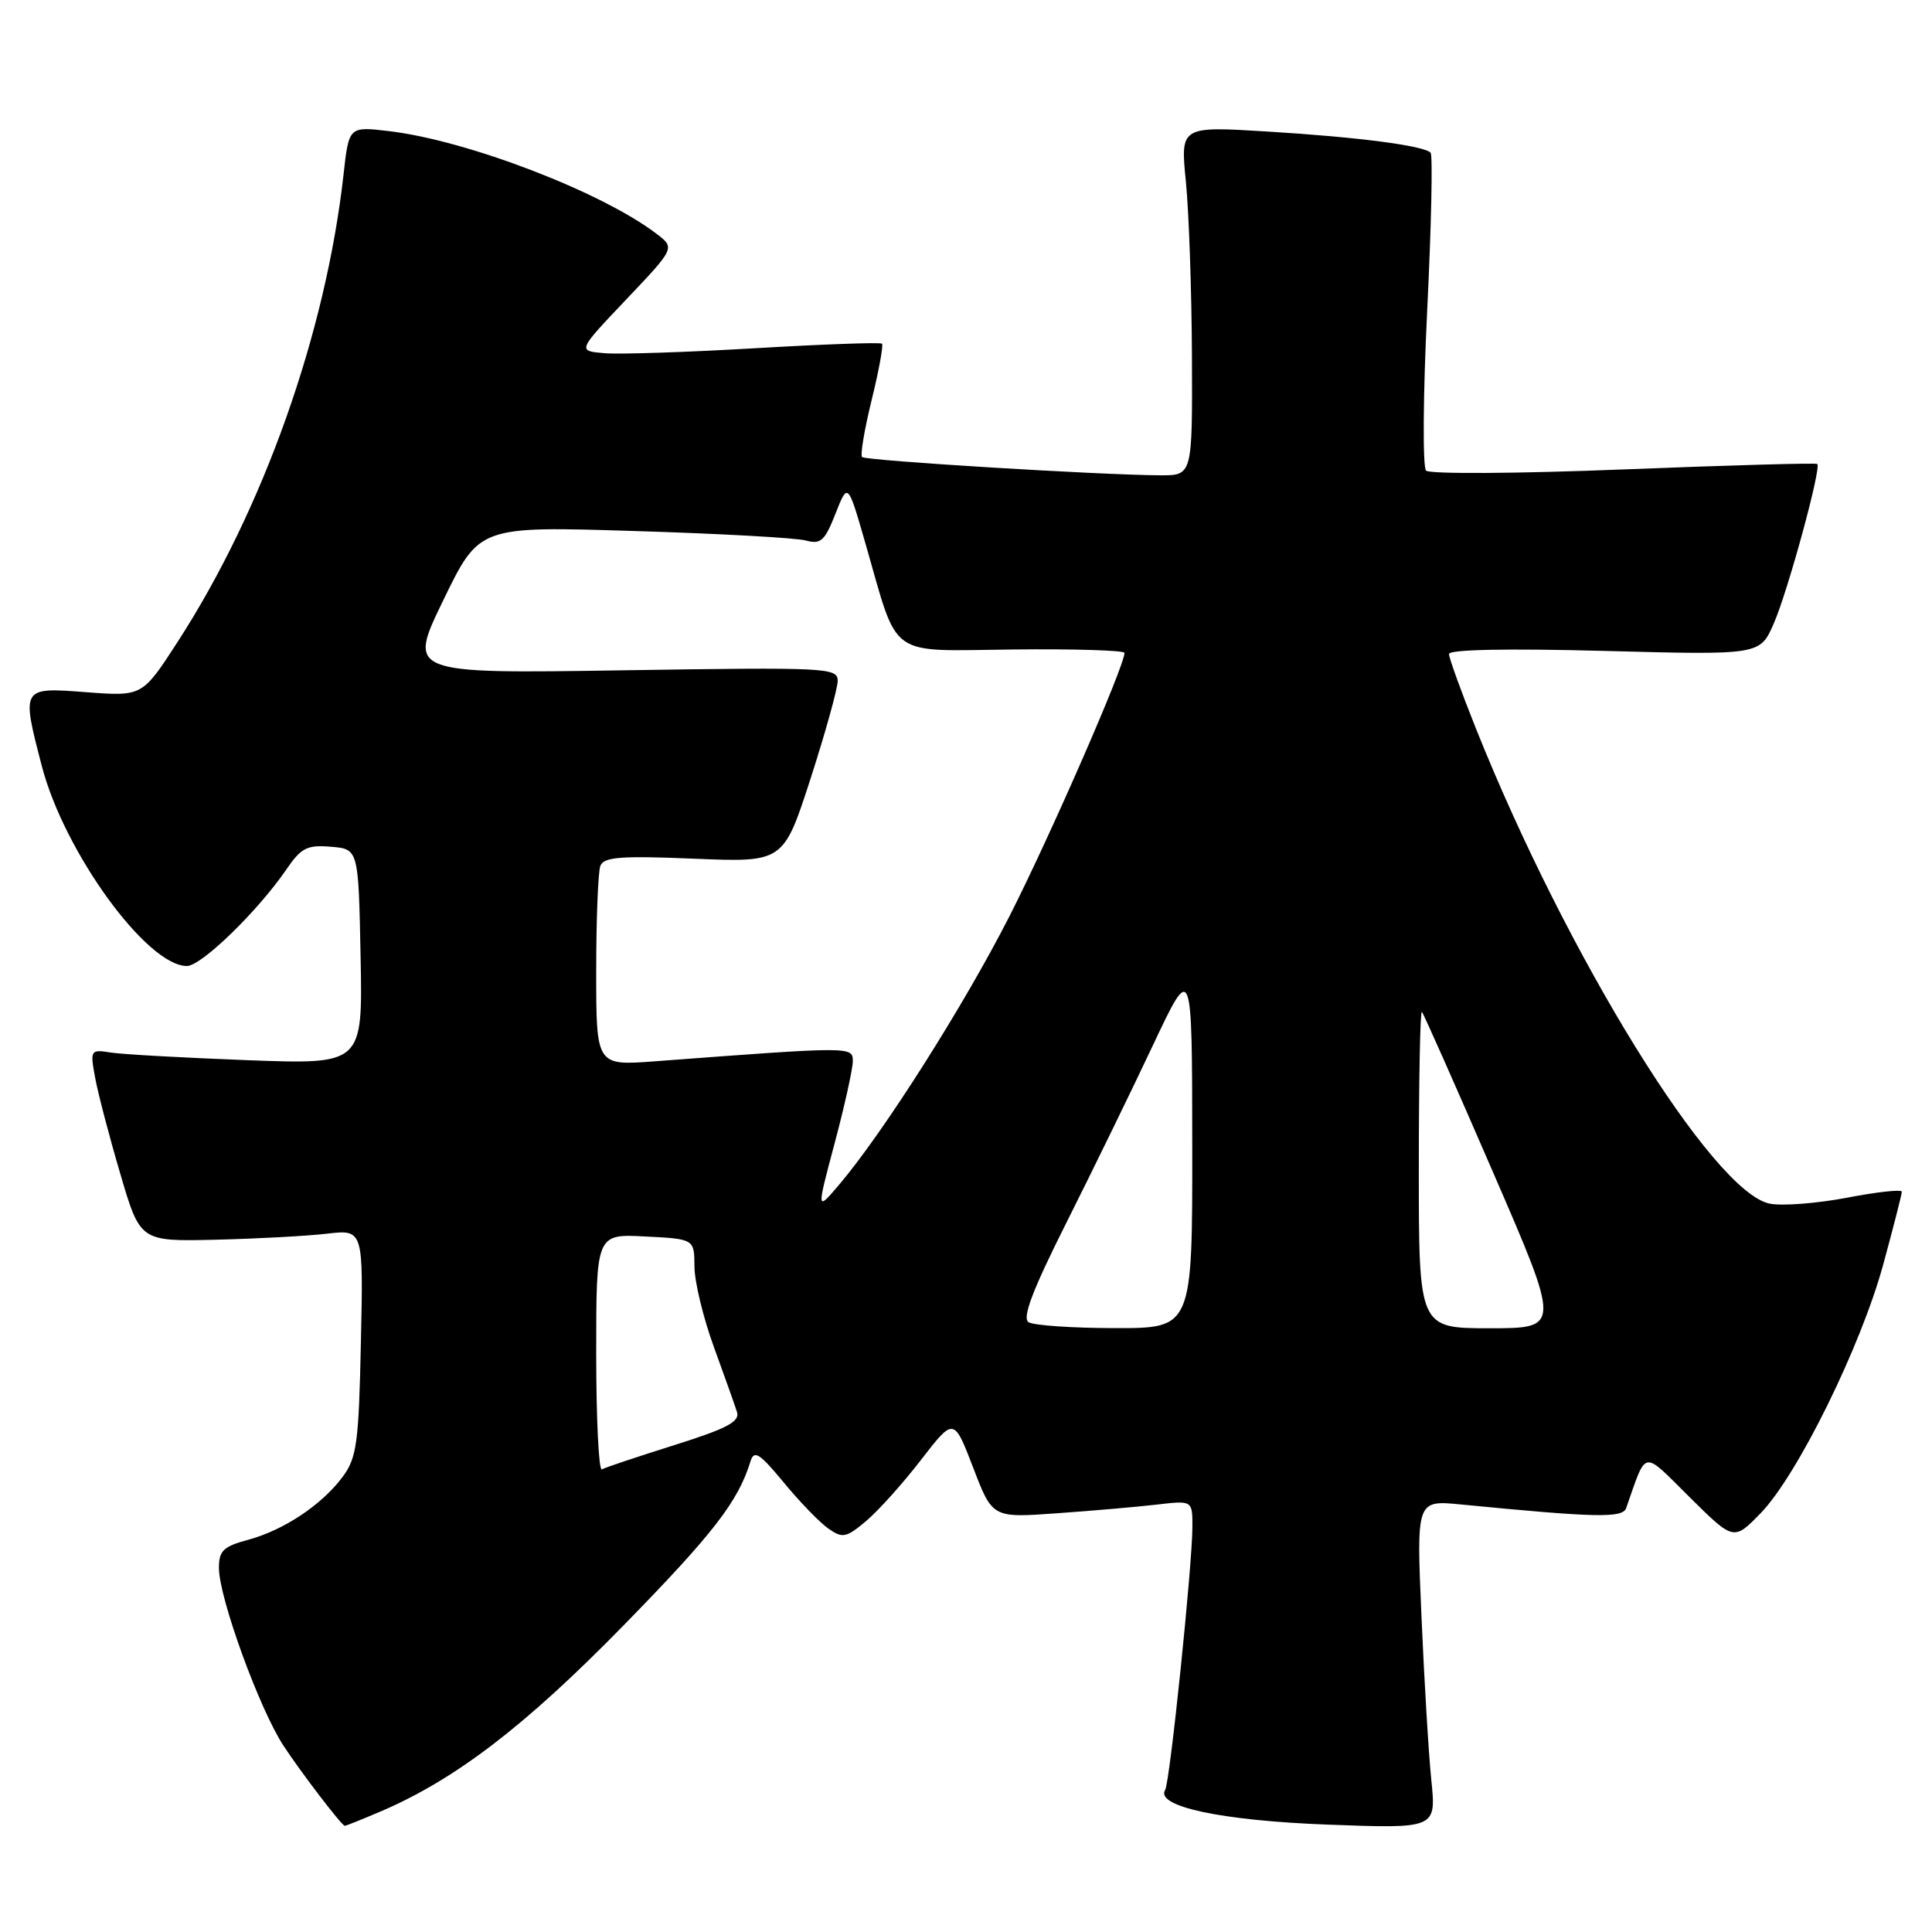 <?xml version="1.0" encoding="UTF-8" standalone="no"?>
<!DOCTYPE svg PUBLIC "-//W3C//DTD SVG 1.1//EN" "http://www.w3.org/Graphics/SVG/1.1/DTD/svg11.dtd" >
<svg xmlns="http://www.w3.org/2000/svg" xmlns:xlink="http://www.w3.org/1999/xlink" version="1.1" viewBox="0 0 256 256">
 <g >
 <path fill="currentColor"
d=" M 50.48 240.01 C 60.36 235.77 69.58 228.71 82.58 215.42 C 94.50 203.23 97.80 198.97 99.44 193.65 C 99.92 192.09 100.63 192.54 103.86 196.45 C 105.97 199.01 108.63 201.76 109.77 202.55 C 111.64 203.86 112.12 203.77 114.77 201.54 C 116.38 200.19 119.65 196.54 122.04 193.44 C 126.39 187.81 126.39 187.81 128.95 194.47 C 131.50 201.13 131.50 201.13 140.00 200.52 C 144.68 200.19 150.64 199.67 153.25 199.37 C 158.00 198.81 158.00 198.81 158.00 202.27 C 158.00 207.34 155.02 236.15 154.39 237.17 C 153.04 239.36 161.83 241.24 175.89 241.77 C 190.31 242.31 190.31 242.31 189.66 235.90 C 189.30 232.38 188.71 222.58 188.35 214.13 C 187.68 198.77 187.68 198.77 193.59 199.35 C 211.38 201.09 215.00 201.18 215.47 199.84 C 218.26 191.94 217.50 192.07 223.91 198.41 C 229.73 204.17 229.73 204.17 233.30 200.50 C 238.17 195.48 246.57 178.43 249.55 167.51 C 250.90 162.56 252.00 158.24 252.00 157.91 C 252.00 157.58 248.74 157.93 244.75 158.70 C 240.76 159.46 236.15 159.82 234.50 159.49 C 226.96 157.98 207.65 126.75 195.58 96.56 C 193.61 91.64 192.00 87.18 192.00 86.66 C 192.00 86.06 199.79 85.91 212.60 86.25 C 233.20 86.80 233.20 86.80 235.02 82.65 C 236.87 78.45 241.36 62.01 240.80 61.48 C 240.64 61.32 229.10 61.65 215.16 62.20 C 201.11 62.76 189.43 62.83 188.96 62.36 C 188.50 61.89 188.56 52.34 189.11 41.14 C 189.66 29.94 189.86 20.53 189.56 20.23 C 188.62 19.29 179.92 18.16 167.95 17.43 C 156.40 16.72 156.40 16.72 157.14 24.11 C 157.54 28.18 157.90 38.59 157.94 47.25 C 158.00 63.00 158.00 63.00 153.75 62.98 C 145.91 62.95 114.70 61.04 114.23 60.56 C 113.97 60.31 114.54 56.90 115.50 53.00 C 116.46 49.10 117.07 45.74 116.87 45.54 C 116.67 45.34 109.12 45.61 100.10 46.14 C 91.08 46.67 82.08 46.97 80.10 46.80 C 76.50 46.50 76.50 46.50 82.98 39.68 C 89.46 32.85 89.46 32.85 86.98 30.97 C 79.70 25.42 61.89 18.59 51.51 17.37 C 46.23 16.75 46.23 16.75 45.52 23.13 C 43.17 44.15 34.89 67.50 23.55 85.03 C 18.86 92.28 18.86 92.28 11.43 91.72 C 2.80 91.06 2.82 91.03 5.55 101.54 C 8.52 112.92 19.47 128.00 24.77 128.00 C 26.68 128.00 34.16 120.74 37.95 115.20 C 39.91 112.33 40.70 111.93 43.86 112.20 C 47.50 112.50 47.50 112.50 47.78 126.77 C 48.06 141.05 48.06 141.05 32.78 140.48 C 24.37 140.16 16.24 139.71 14.71 139.47 C 11.98 139.04 11.93 139.12 12.60 142.77 C 12.97 144.82 14.47 150.55 15.93 155.50 C 18.57 164.50 18.57 164.50 28.53 164.27 C 34.02 164.14 40.67 163.78 43.32 163.47 C 48.15 162.91 48.15 162.91 47.82 177.89 C 47.54 191.22 47.27 193.17 45.41 195.68 C 42.65 199.40 37.60 202.76 32.85 204.04 C 29.58 204.92 29.00 205.49 29.01 207.79 C 29.03 211.75 34.37 226.44 37.56 231.31 C 39.87 234.83 45.10 241.68 45.67 241.93 C 45.76 241.97 47.92 241.10 50.48 240.01 Z  M 79.00 179.31 C 79.00 163.50 79.00 163.50 85.50 163.84 C 92.00 164.17 92.00 164.17 92.02 167.84 C 92.03 169.85 93.19 174.65 94.60 178.50 C 96.00 182.35 97.38 186.22 97.66 187.11 C 98.05 188.38 96.30 189.30 89.33 191.49 C 84.47 193.02 80.16 194.46 79.75 194.70 C 79.34 194.93 79.00 188.00 79.00 179.31 Z  M 136.29 175.20 C 135.41 174.64 136.80 170.98 141.33 161.96 C 144.77 155.11 149.92 144.55 152.77 138.50 C 157.96 127.50 157.96 127.50 157.98 151.75 C 158.00 176.00 158.00 176.00 147.75 175.98 C 142.11 175.98 136.95 175.62 136.29 175.20 Z  M 188.00 154.83 C 188.00 143.19 188.18 133.85 188.41 134.08 C 188.63 134.31 192.86 143.84 197.80 155.25 C 206.80 176.00 206.80 176.00 197.40 176.00 C 188.00 176.00 188.00 176.00 188.00 154.83 Z  M 110.59 151.50 C 111.91 146.55 112.99 141.66 113.00 140.64 C 113.00 138.65 113.03 138.65 86.75 140.63 C 79.00 141.21 79.00 141.21 79.00 128.69 C 79.00 121.80 79.25 115.52 79.55 114.73 C 80.00 113.55 82.25 113.38 91.96 113.78 C 103.81 114.27 103.81 114.27 107.41 103.15 C 109.38 97.04 111.00 91.21 111.00 90.21 C 111.00 88.47 109.60 88.40 82.51 88.82 C 54.01 89.26 54.01 89.26 58.76 79.49 C 63.50 69.72 63.50 69.72 84.00 70.36 C 95.28 70.70 105.53 71.27 106.78 71.62 C 108.75 72.16 109.29 71.67 110.70 68.08 C 112.34 63.91 112.34 63.91 114.65 71.92 C 119.15 87.51 117.37 86.23 134.26 86.06 C 142.37 85.97 149.00 86.18 149.00 86.51 C 149.00 88.26 139.08 110.95 133.74 121.44 C 127.69 133.31 117.01 150.13 111.17 157.00 C 108.19 160.50 108.19 160.50 110.59 151.50 Z "/>
</g>
</svg>